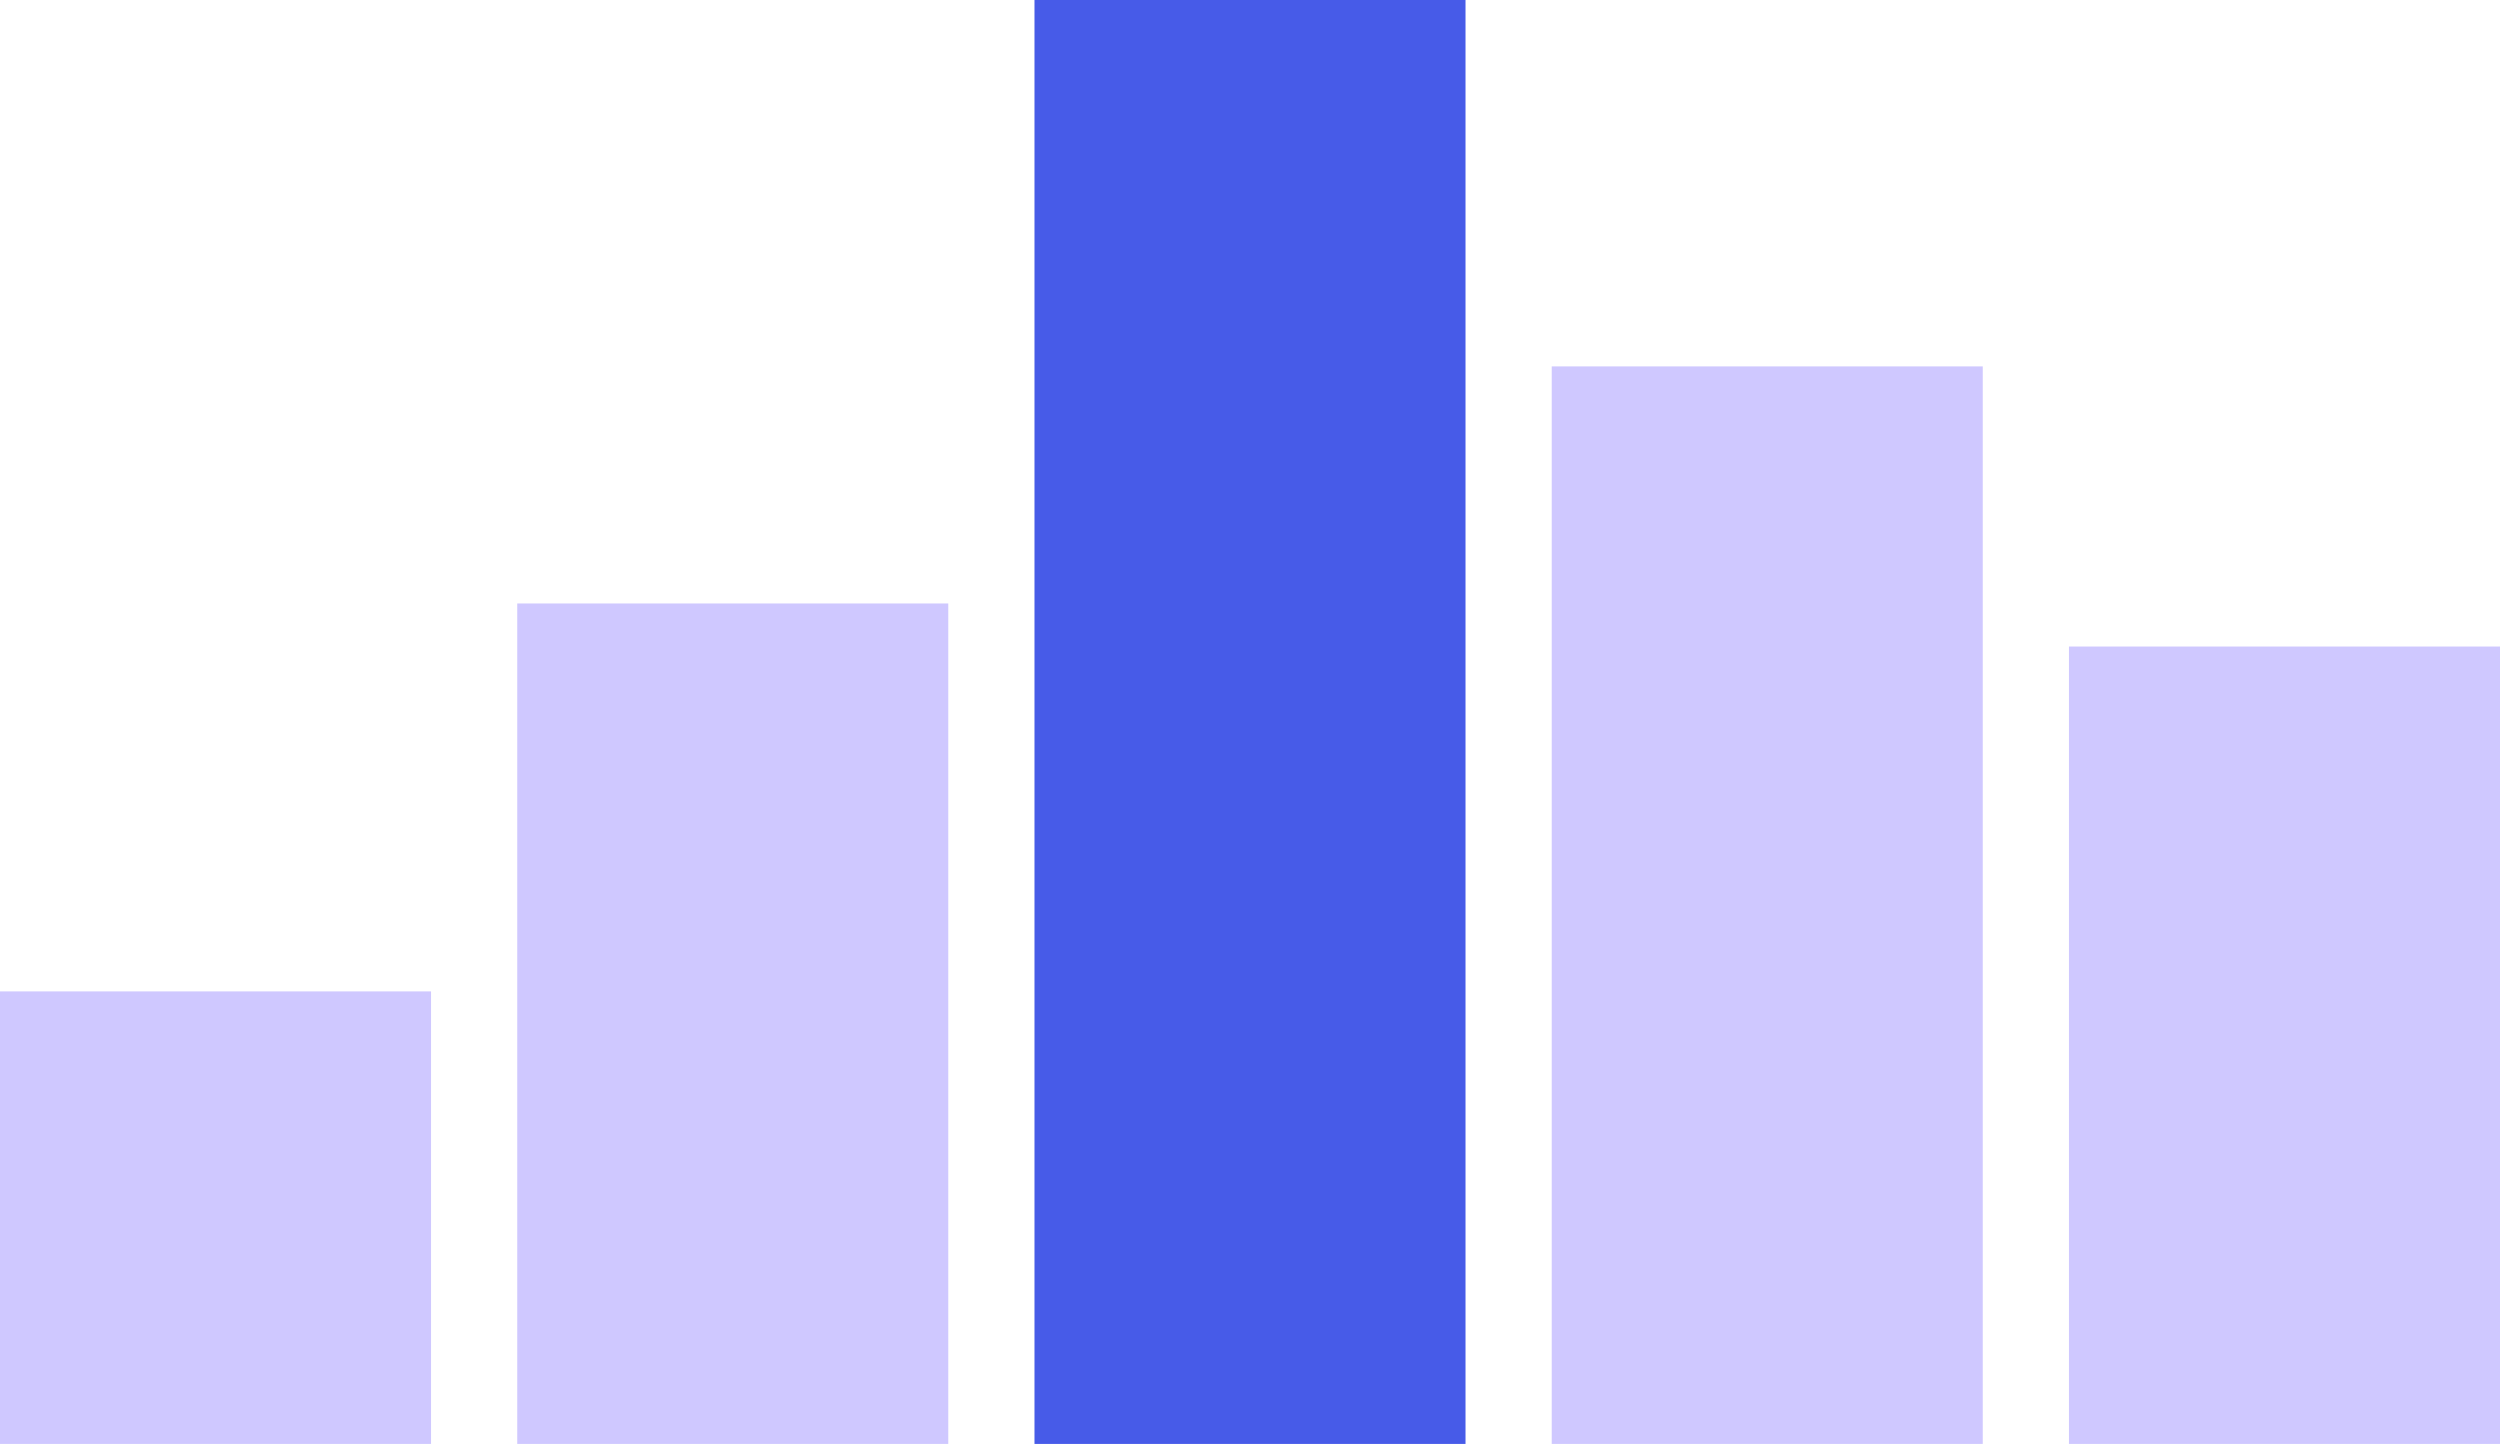 <svg width="116" height="67" viewBox="0 0 116 67" fill="none" xmlns="http://www.w3.org/2000/svg">
<rect y="46" width="20" height="21" fill="#CFC8FF"/>
<rect x="24" y="28" width="20" height="39" fill="#CFC8FF"/>
<rect x="48" width="20" height="67" fill="#475BE8"/>
<rect x="72" y="17" width="20" height="50" fill="#CFC8FF"/>
<rect x="96" y="30" width="20" height="37" fill="#CFC8FF"/>
</svg>
